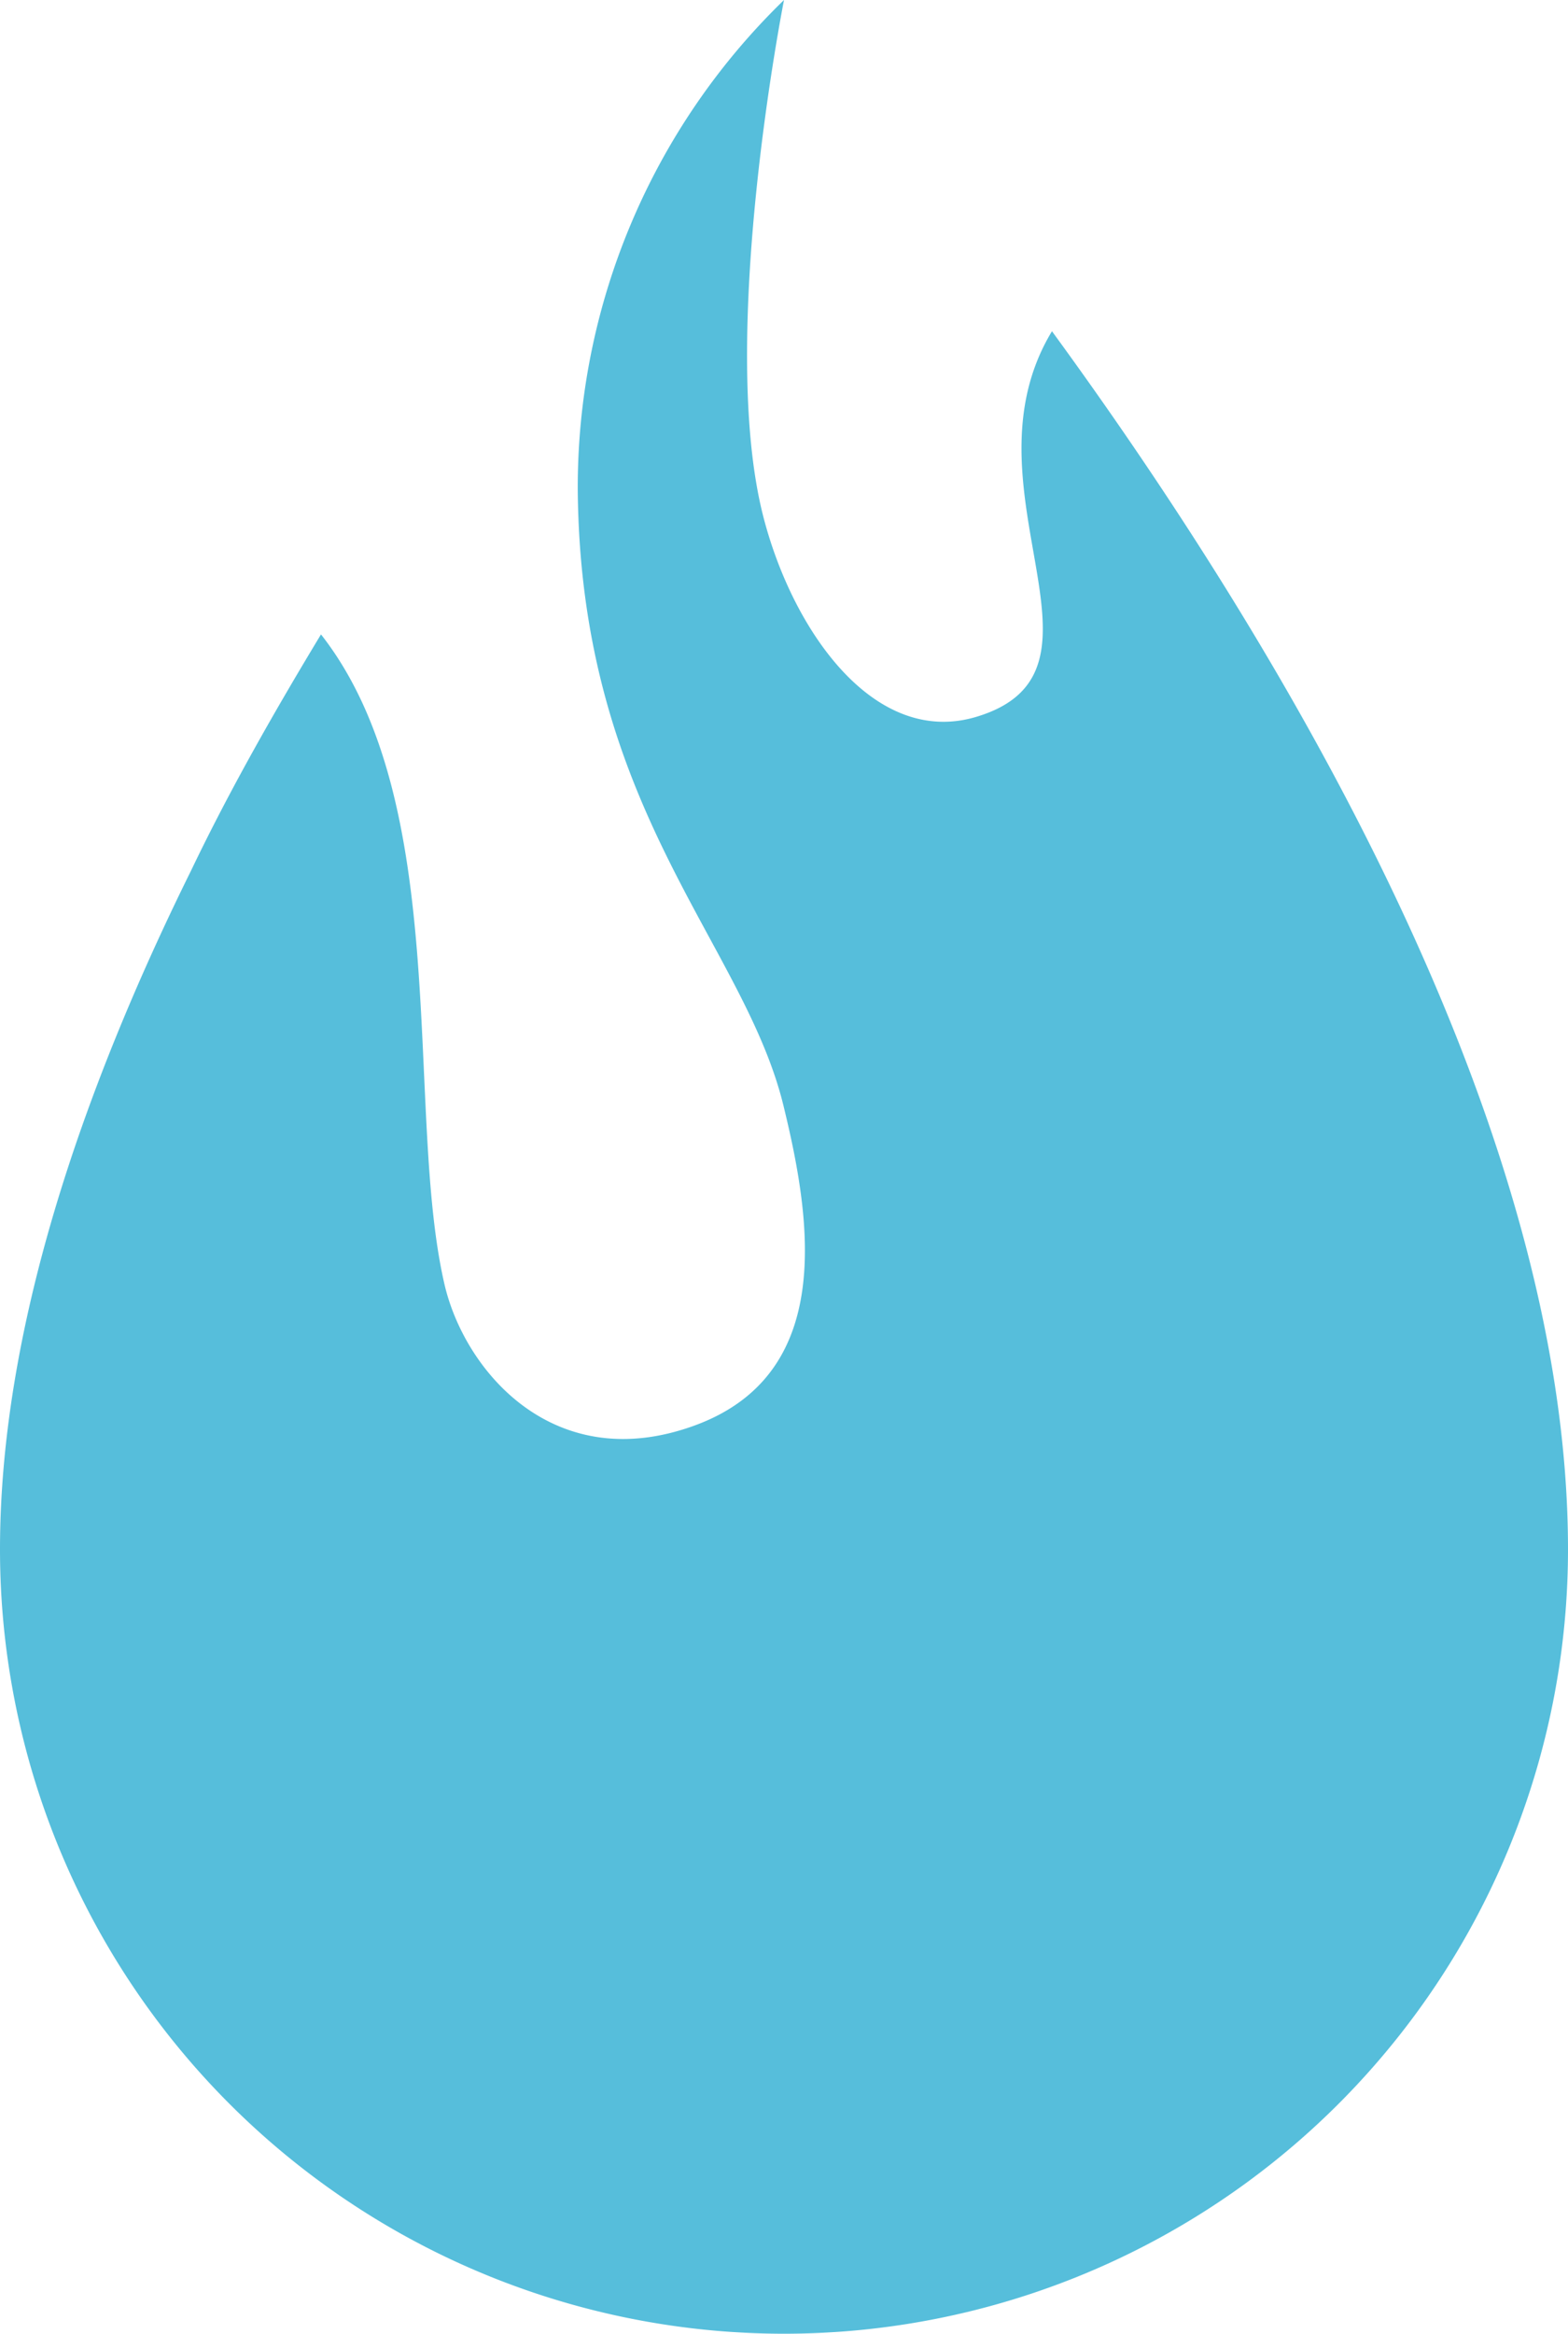 <svg xmlns="http://www.w3.org/2000/svg" xmlns:xlink="http://www.w3.org/1999/xlink" id="gas" viewBox="0 0 52.053 77.446"><g transform="translate(-340 -2999.428)"><path d="M52.619,51.419a26.026,26.026,0,0,1-52.053,0c0-7.246,2.687-15.138,6.342-22.526,1.292-2.7,2.8-5.334,4.314-7.84,4.417,5.631,2.764,15.874,4.107,21.6.685,2.88,3.655,6.355,8.305,4.65s3.875-6.768,2.958-10.54c-1.292-5.451-6.755-9.868-6.846-20.5A22.513,22.513,0,0,1,26.593,0s-2.222,11.185-.685,17.153c.982,3.81,3.707,7.672,7.1,6.626,5.024-1.537-.672-7.569,2.48-12.787C43.035,21.325,52.619,37.212,52.619,51.419Z" transform="translate(339.434 2999.428)" fill="#56bedb"></path></g></svg>
